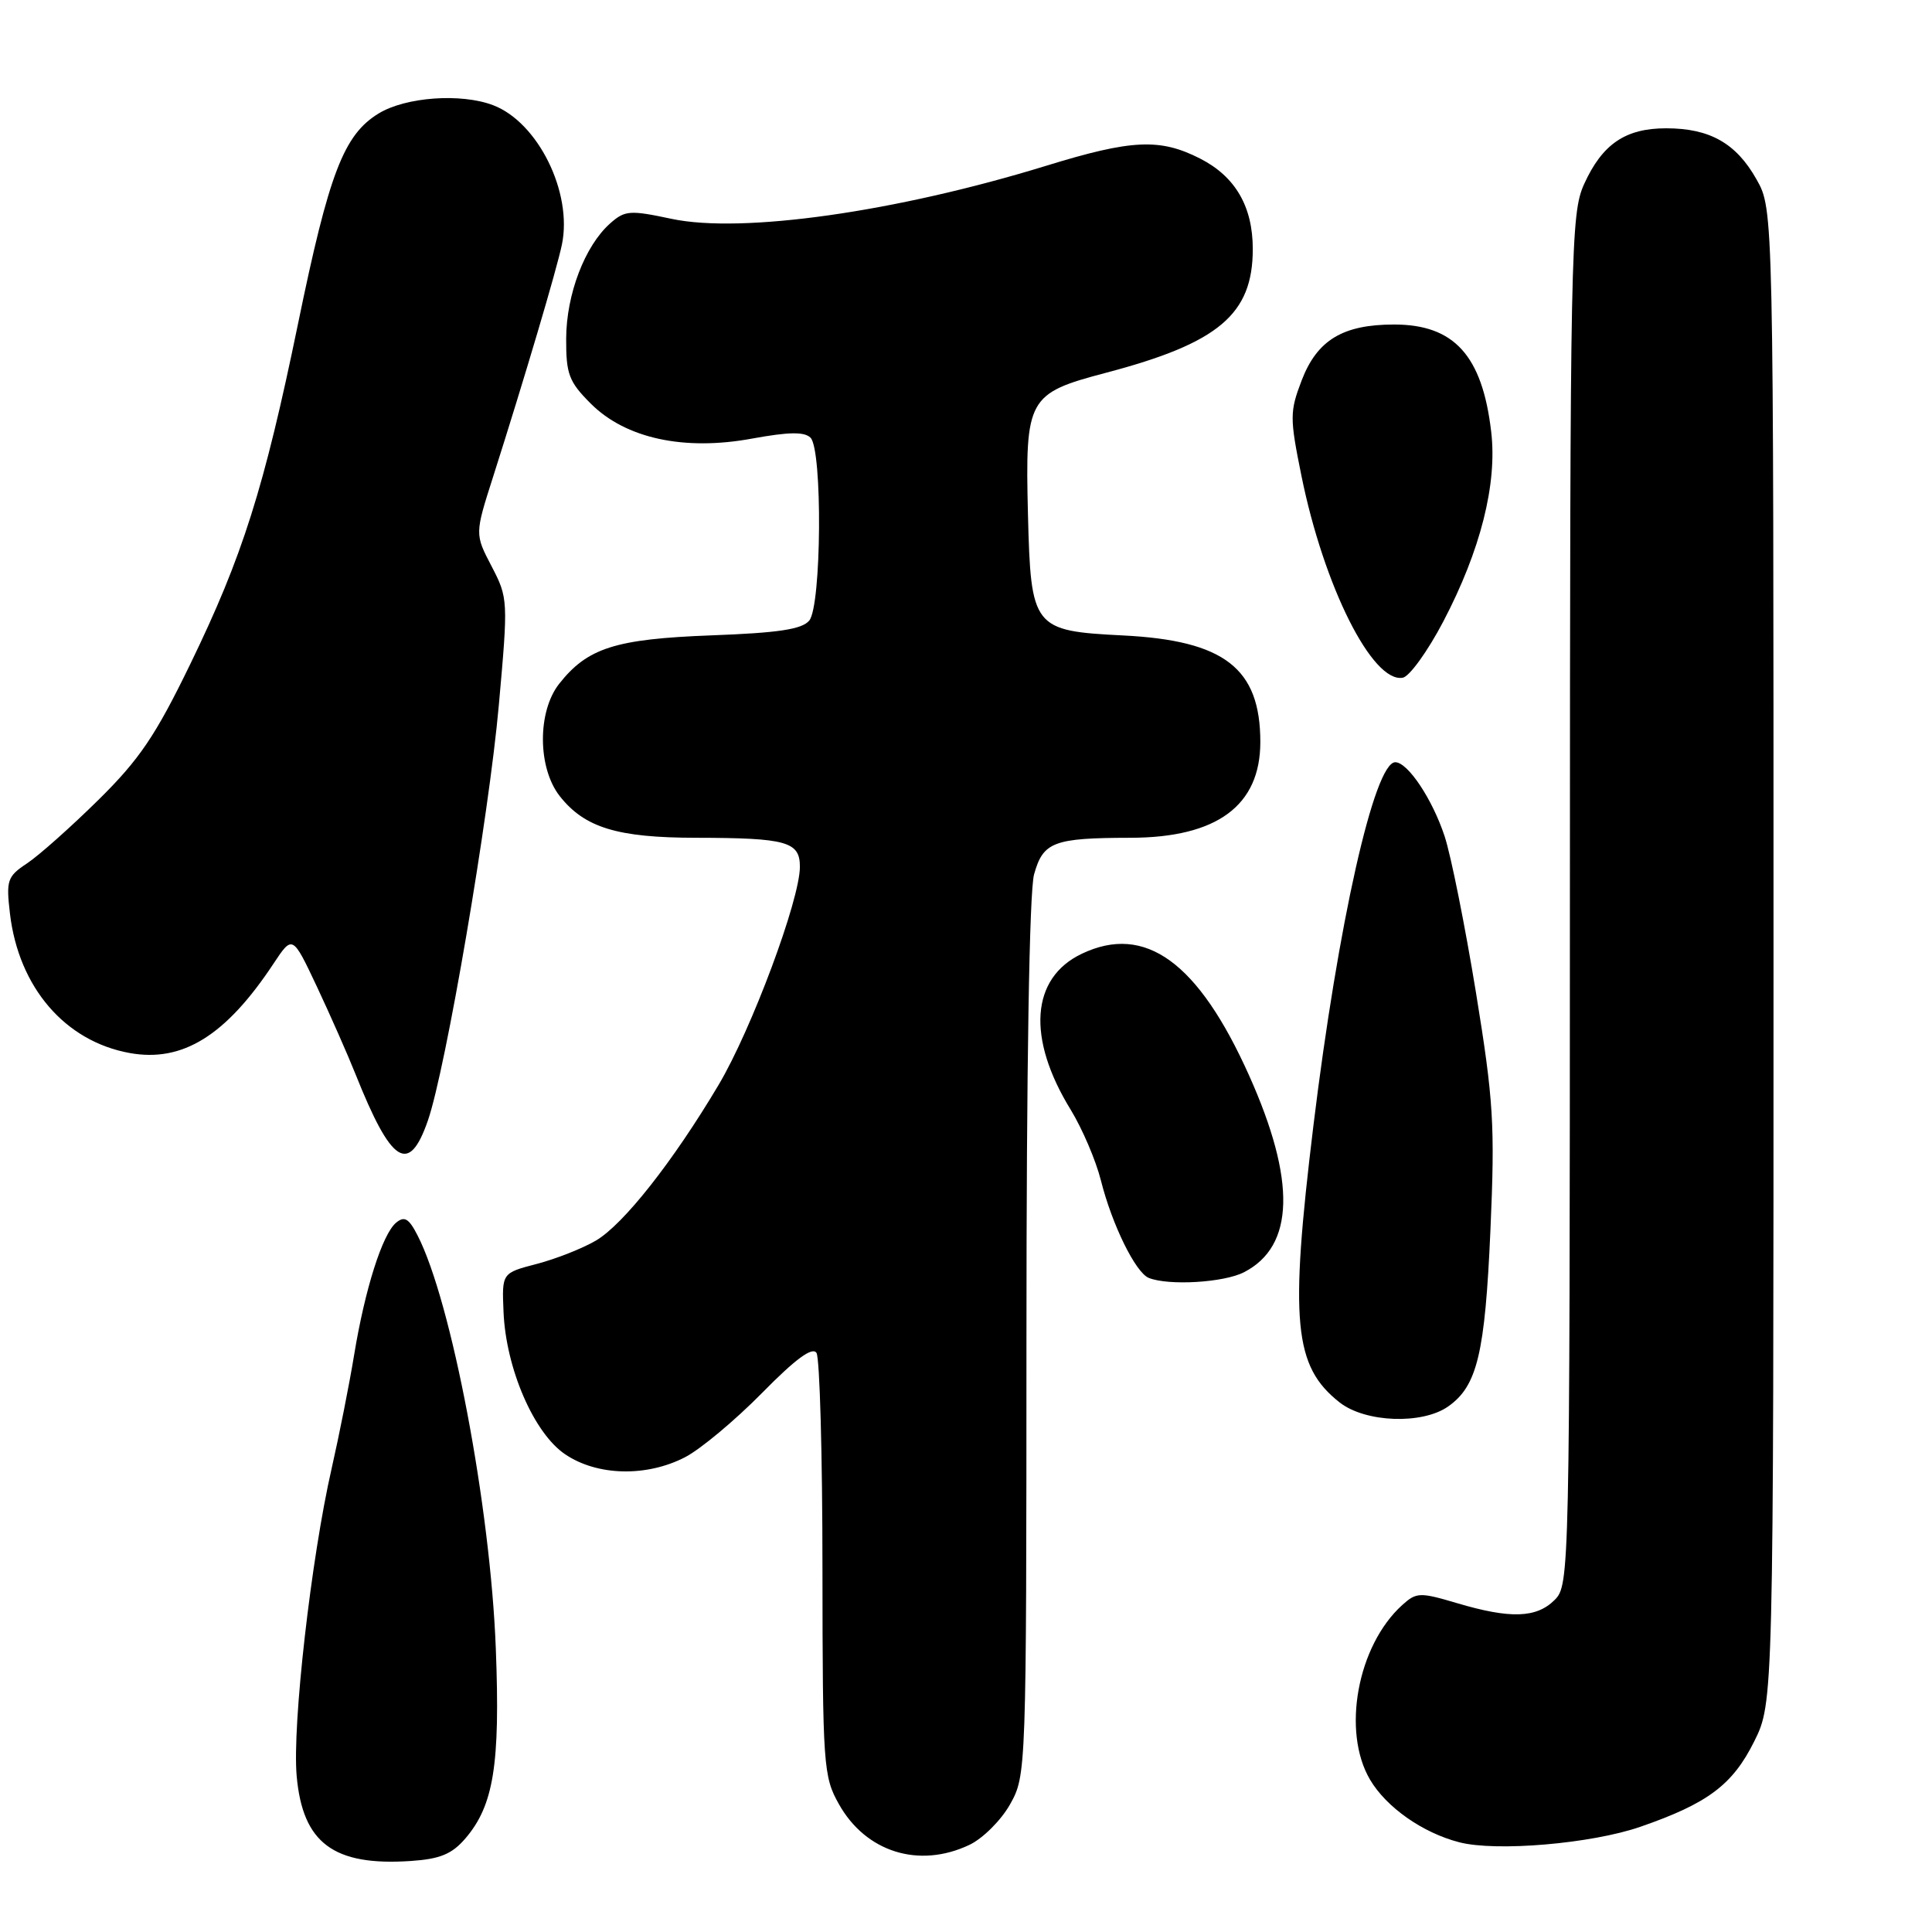 <?xml version="1.0" encoding="UTF-8" standalone="no"?>
<!DOCTYPE svg PUBLIC "-//W3C//DTD SVG 1.1//EN" "http://www.w3.org/Graphics/SVG/1.1/DTD/svg11.dtd" >
<svg xmlns="http://www.w3.org/2000/svg" xmlns:xlink="http://www.w3.org/1999/xlink" version="1.1" viewBox="0 0 256 256">
 <g >
 <path fill="currentColor"
d=" M 61.66 243.61 C 65.41 239.24 66.29 233.83 65.70 218.50 C 64.99 199.71 59.83 172.45 55.32 163.68 C 54.17 161.44 53.59 161.10 52.49 162.01 C 50.67 163.52 48.36 170.81 46.93 179.50 C 46.30 183.35 44.95 190.15 43.94 194.60 C 41.23 206.46 38.71 228.61 39.31 235.32 C 40.10 244.23 44.20 247.28 54.44 246.59 C 58.30 246.33 59.88 245.68 61.66 243.61 Z  M 128.44 244.46 C 130.22 243.62 132.65 241.20 133.84 239.08 C 135.99 235.25 136.00 234.83 136.01 177.36 C 136.01 141.48 136.39 118.12 137.02 115.86 C 138.22 111.55 139.59 111.03 149.80 111.01 C 161.26 110.99 167.00 106.75 167.00 98.32 C 167.00 88.56 162.25 84.87 148.80 84.20 C 136.87 83.60 136.59 83.23 136.21 68.15 C 135.83 52.76 136.18 52.13 146.53 49.40 C 161.48 45.46 166.00 41.65 166.00 33.00 C 166.00 27.37 163.69 23.39 159.02 21.01 C 153.70 18.30 149.96 18.47 138.61 21.97 C 118.72 28.09 98.33 30.98 88.99 29.00 C 83.45 27.82 82.80 27.87 80.84 29.61 C 77.49 32.59 75.05 38.99 75.02 44.85 C 75.00 49.58 75.38 50.58 78.28 53.48 C 82.90 58.10 90.66 59.78 99.68 58.11 C 104.51 57.23 106.59 57.19 107.40 58.00 C 109.00 59.61 108.86 80.26 107.23 82.23 C 106.26 83.39 103.14 83.86 94.23 84.19 C 81.53 84.67 77.84 85.85 74.09 90.61 C 71.19 94.30 71.23 101.75 74.17 105.49 C 77.46 109.67 81.80 111.00 92.22 111.01 C 104.26 111.03 106.00 111.52 105.99 114.87 C 105.98 119.25 99.57 136.43 95.22 143.75 C 89.18 153.91 82.61 162.25 78.95 164.39 C 77.17 165.43 73.65 166.82 71.11 167.48 C 66.50 168.68 66.50 168.68 66.72 173.82 C 67.03 181.33 70.75 189.93 74.90 192.71 C 79.15 195.58 85.68 195.73 90.79 193.08 C 92.83 192.02 97.40 188.20 100.95 184.60 C 105.42 180.05 107.65 178.42 108.19 179.27 C 108.62 179.95 108.98 192.81 108.98 207.86 C 109.00 234.02 109.10 235.40 111.16 239.06 C 114.73 245.42 121.77 247.62 128.44 244.46 Z  M 217.35 242.06 C 226.28 238.97 229.57 236.51 232.43 230.77 C 235.00 225.61 235.00 225.61 235.00 126.69 C 235.00 27.77 235.00 27.77 232.76 23.79 C 230.06 18.98 226.56 17.00 220.77 17.00 C 215.38 17.00 212.32 19.08 209.91 24.38 C 208.13 28.31 208.04 32.77 208.02 119.25 C 208.00 208.65 207.97 210.03 206.00 212.00 C 203.59 214.41 200.13 214.52 193.08 212.43 C 188.13 210.96 187.68 210.98 185.80 212.68 C 179.86 218.05 177.77 229.43 181.54 235.82 C 183.70 239.48 188.51 242.86 193.36 244.11 C 198.24 245.38 210.88 244.30 217.35 242.06 Z  M 191.88 186.37 C 195.74 183.67 196.77 179.37 197.49 163.00 C 198.10 149.07 197.91 145.88 195.57 131.50 C 194.13 122.70 192.27 113.39 191.42 110.81 C 189.80 105.89 186.54 101.00 184.88 101.00 C 182.11 101.00 177.30 122.38 174.03 149.18 C 170.87 175.14 171.43 181.05 177.51 185.83 C 180.91 188.50 188.44 188.78 191.88 186.37 Z  M 164.85 168.57 C 171.54 165.12 171.76 156.45 165.51 142.50 C 158.78 127.49 151.74 122.37 143.34 126.38 C 136.59 129.59 136.03 137.54 141.87 147.04 C 143.40 149.54 145.21 153.76 145.88 156.43 C 147.35 162.27 150.47 168.63 152.22 169.33 C 154.86 170.39 162.20 169.95 164.85 168.57 Z  M 56.69 148.50 C 59.06 141.70 64.78 108.24 66.10 93.41 C 67.34 79.56 67.33 79.24 65.14 75.04 C 62.91 70.77 62.91 70.77 65.35 63.14 C 69.50 50.12 73.79 35.64 74.46 32.39 C 75.88 25.49 71.28 16.20 65.34 13.94 C 61.08 12.32 53.76 12.85 50.18 15.03 C 45.55 17.85 43.60 22.93 39.50 42.85 C 35.00 64.69 32.14 73.74 25.21 88.00 C 20.61 97.48 18.47 100.64 13.03 106.00 C 9.40 109.58 5.16 113.35 3.60 114.39 C 0.96 116.14 0.80 116.63 1.32 121.07 C 2.48 130.84 8.62 137.98 17.18 139.53 C 24.19 140.80 29.93 137.23 36.24 127.69 C 38.76 123.89 38.76 123.89 41.97 130.69 C 43.73 134.44 46.05 139.68 47.11 142.34 C 51.86 154.24 54.18 155.73 56.69 148.50 Z  M 191.24 82.36 C 196.18 72.93 198.41 64.12 197.59 57.20 C 196.41 47.11 192.68 43.00 184.73 43.00 C 177.93 43.00 174.53 45.06 172.48 50.40 C 170.89 54.56 170.89 55.36 172.45 63.06 C 175.42 77.70 181.86 90.54 185.88 89.80 C 186.77 89.63 189.18 86.29 191.24 82.36 Z "/>
</g>
</svg>